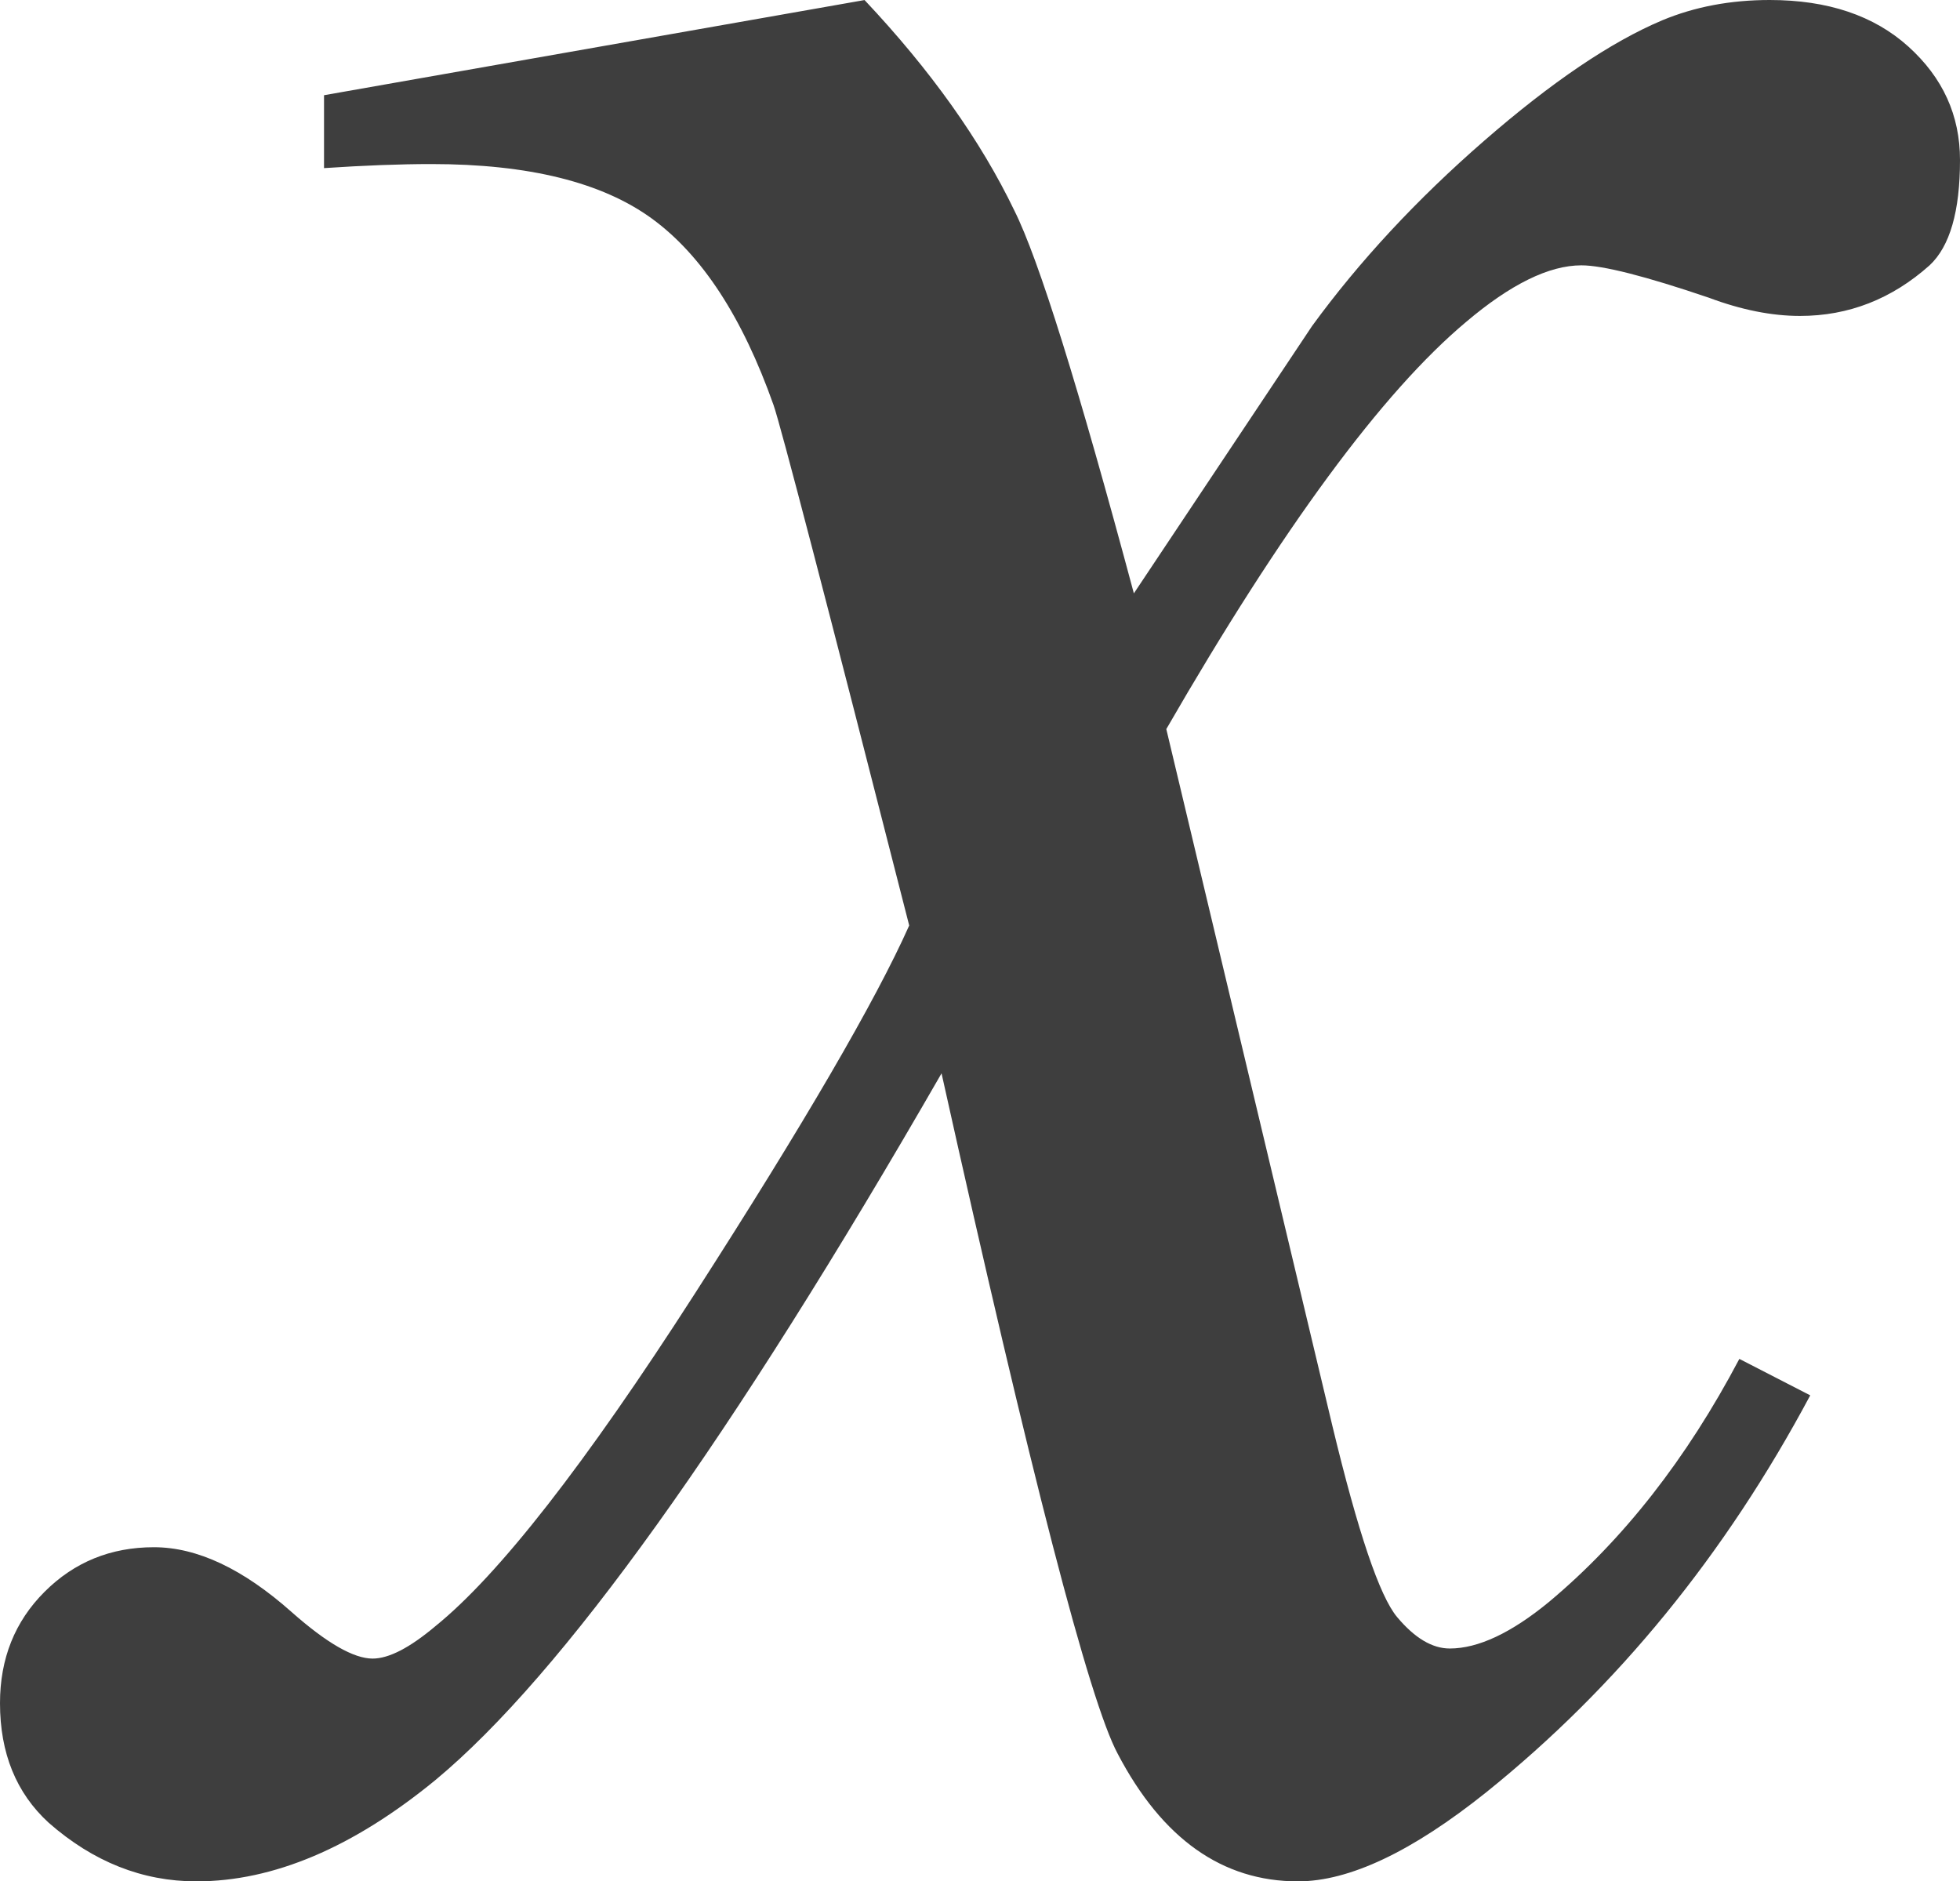 <svg xmlns="http://www.w3.org/2000/svg" xmlns:svg="http://www.w3.org/2000/svg" id="Layer_1" width="41.998" height="40.309" x="0" y="0" enable-background="new 0 0 50 50" version="1.1" viewBox="0 0 41.998 40.309" xml:space="preserve"><path id="path1391" fill="#3e3e3e" d="m 18.525,0.001 c 1.417,1.504 2.488,3.009 3.211,4.512 0.521,1.041 1.374,3.775 2.56,8.2 L 28.114,6.986 C 29.126,5.598 30.356,4.274 31.802,3.016 33.248,1.758 34.521,0.897 35.62,0.434 36.314,0.145 37.081,0 37.92,0 c 1.244,0 2.235,0.333 2.972,0.998 0.738,0.666 1.106,1.475 1.106,2.43 0,1.1 -0.217,1.851 -0.651,2.256 -0.81,0.723 -1.736,1.085 -2.777,1.085 -0.607,0 -1.258,-0.13 -1.952,-0.39 -1.36,-0.462 -2.271,-0.694 -2.733,-0.694 -0.694,0 -1.519,0.406 -2.473,1.215 -1.793,1.504 -3.934,4.411 -6.421,8.721 l 3.558,14.926 c 0.55,2.285 1.012,3.652 1.388,4.1 0.376,0.449 0.752,0.673 1.128,0.673 0.607,0 1.316,-0.332 2.126,-0.998 1.591,-1.33 2.95,-3.066 4.079,-5.207 l 1.519,0.781 c -1.822,3.413 -4.136,6.248 -6.942,8.504 -1.591,1.273 -2.936,1.909 -4.035,1.909 -1.62,0 -2.907,-0.911 -3.862,-2.733 C 23.343,36.448 22.084,31.588 20.175,22.997 15.663,30.836 12.047,35.883 9.328,38.14 7.564,39.586 5.857,40.309 4.208,40.309 3.051,40.309 1.995,39.89 1.041,39.051 0.347,38.415 0,37.561 0,36.491 0,35.536 0.318,34.741 0.955,34.105 1.591,33.469 2.372,33.15 3.298,33.15 c 0.926,0 1.909,0.463 2.95,1.388 0.752,0.666 1.331,0.998 1.736,0.998 0.347,0 0.795,-0.231 1.345,-0.694 1.36,-1.099 3.211,-3.471 5.554,-7.116 2.343,-3.645 3.876,-6.276 4.599,-7.897 C 17.689,12.8 16.72,9.084 16.575,8.678 15.91,6.798 15.042,5.467 13.972,4.686 12.902,3.905 11.325,3.515 9.243,3.515 c -0.665,0 -1.432,0.029 -2.3,0.087 V 2.04 Z"/></svg>